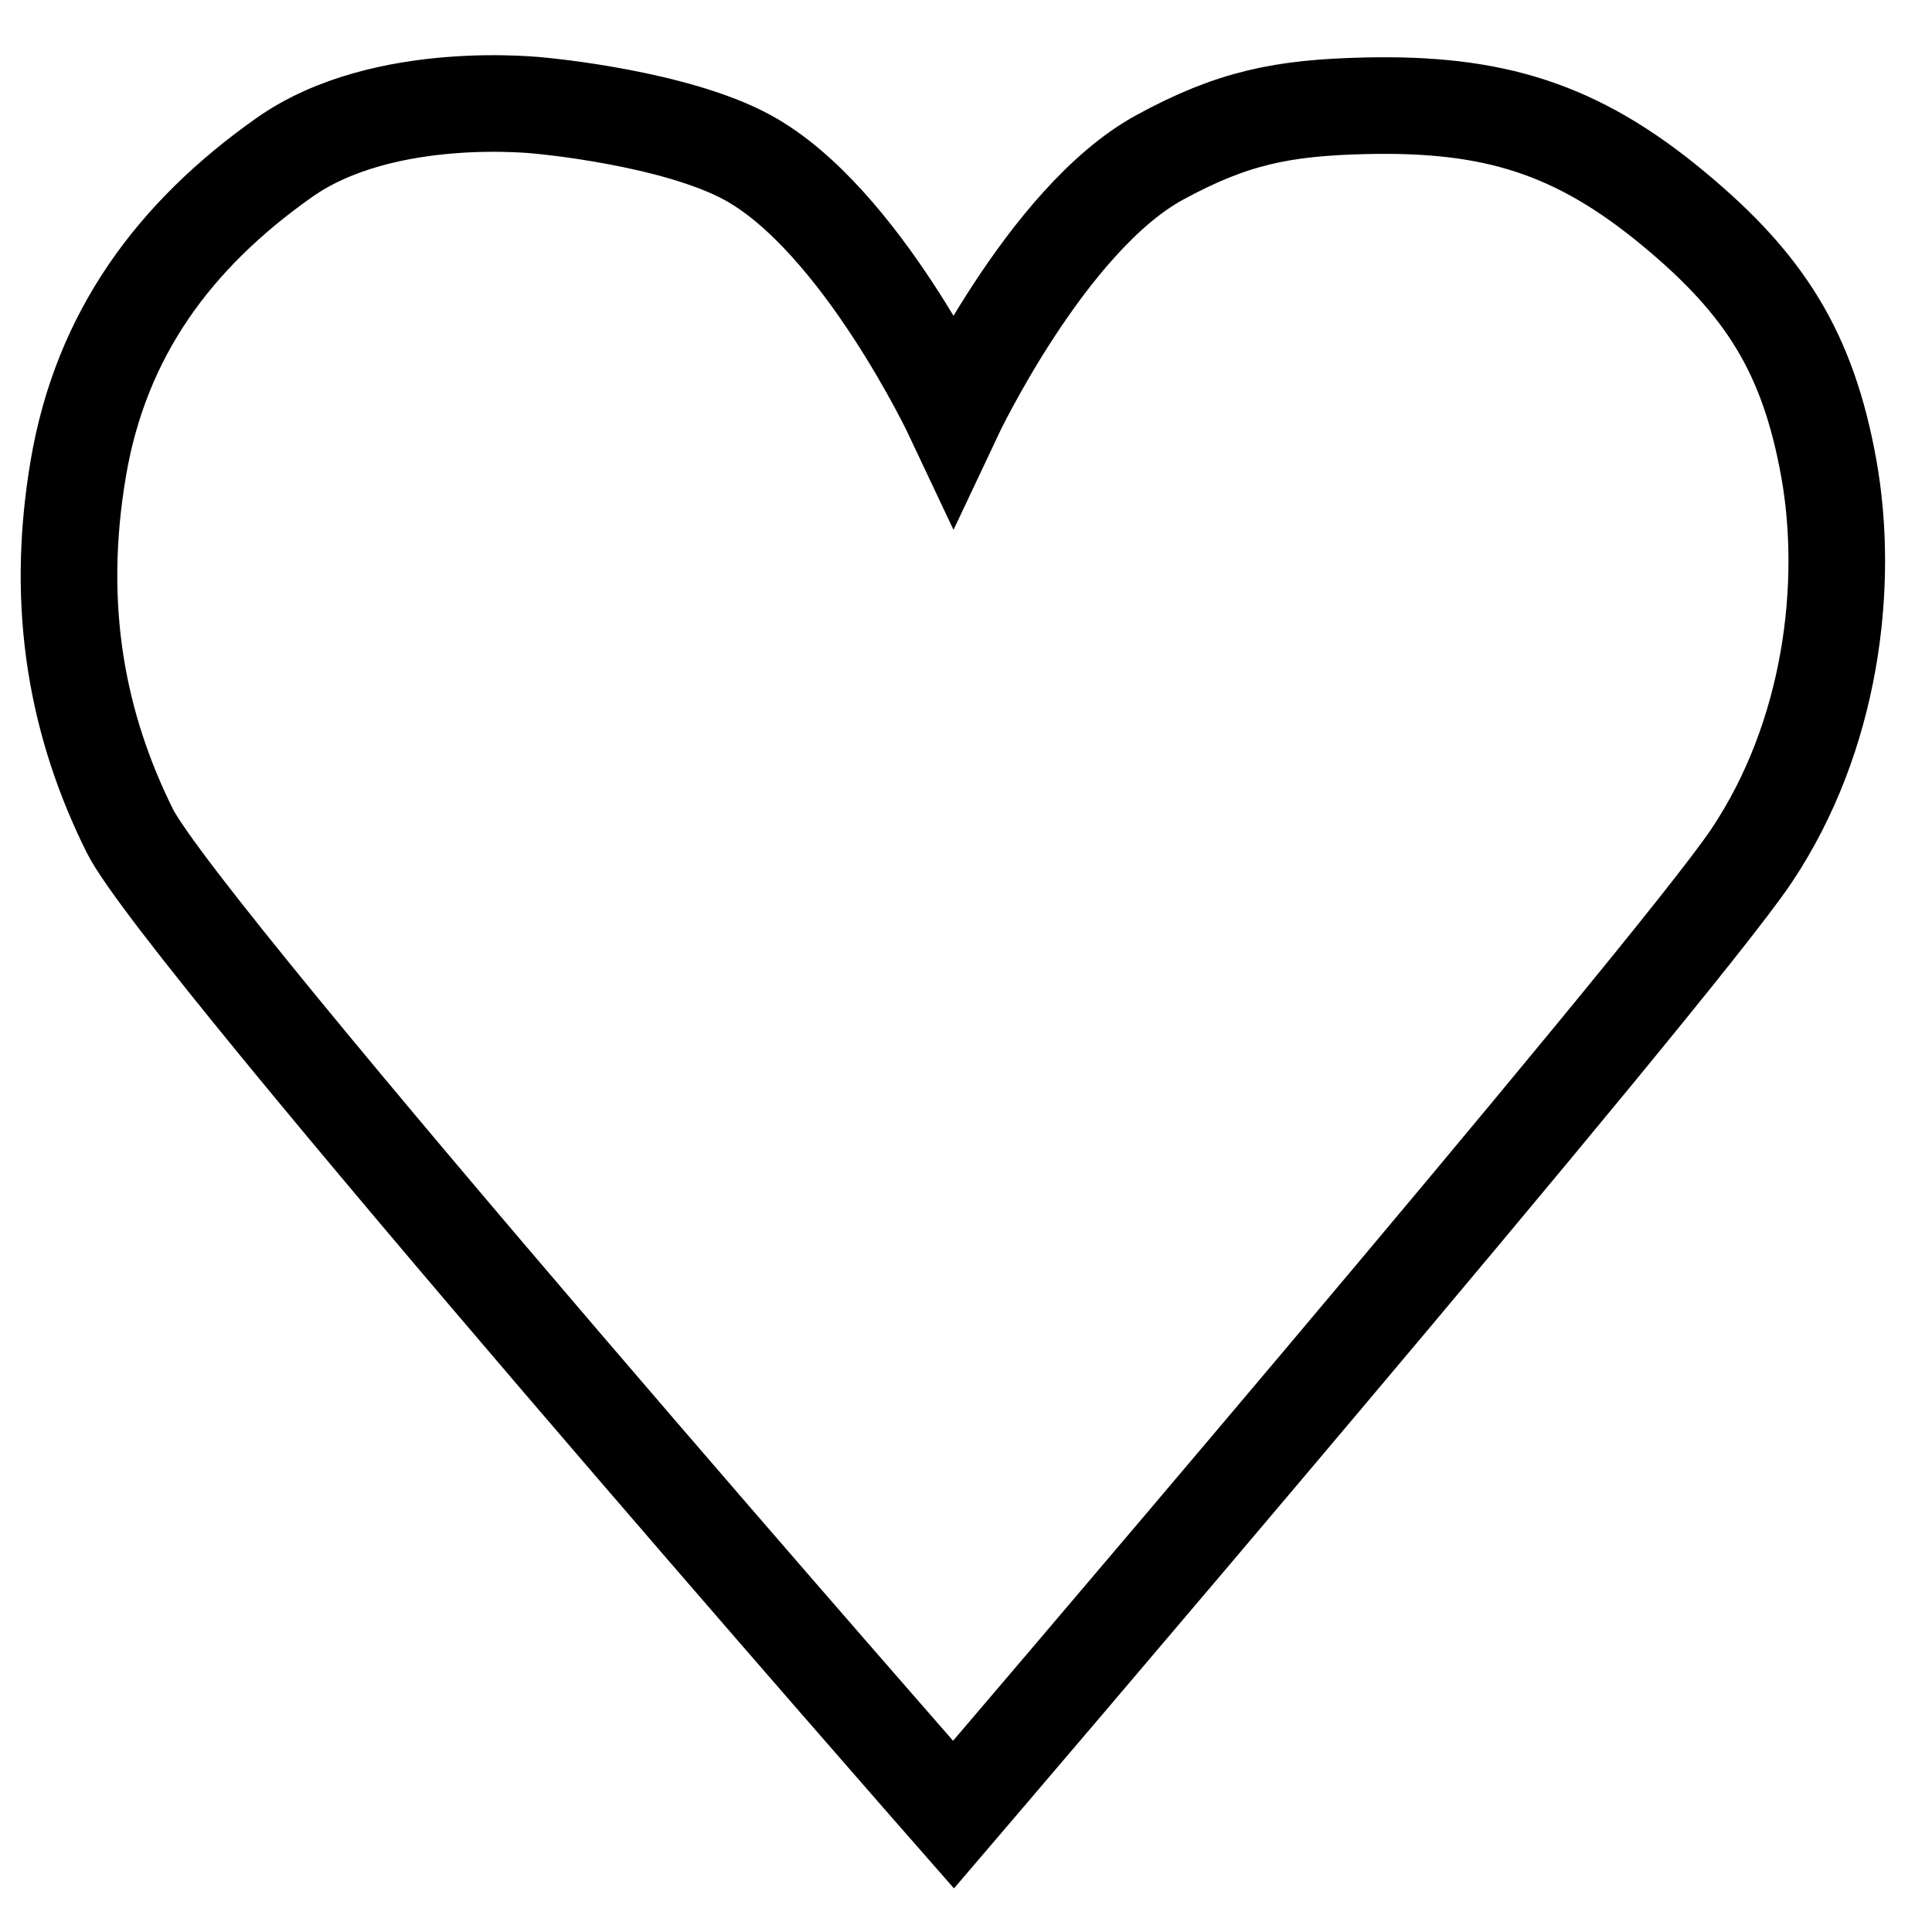 <svg width="26" height="26" viewBox="0 0 28 27" fill="none" xmlns="http://www.w3.org/2000/svg">
<path d="M1.881 11.54C2.627 13.041 13.819 25.799 13.819 25.799C13.819 25.799 24.212 13.649 25.38 11.909C26.548 10.169 26.806 7.968 26.504 6.286C26.201 4.605 25.575 3.623 24.265 2.534C22.845 1.352 21.631 0.991 19.788 1.033C18.587 1.061 17.86 1.207 16.804 1.783C15.164 2.679 13.819 5.536 13.819 5.536C13.819 5.536 12.474 2.679 10.835 1.783C9.779 1.207 7.85 1.033 7.85 1.033C7.85 1.033 5.571 0.76 4.12 1.783C2.519 2.912 1.464 4.348 1.135 6.286C0.788 8.329 1.135 10.039 1.881 11.54Z" stroke="black" stroke-width="1.4"/>
</svg>
